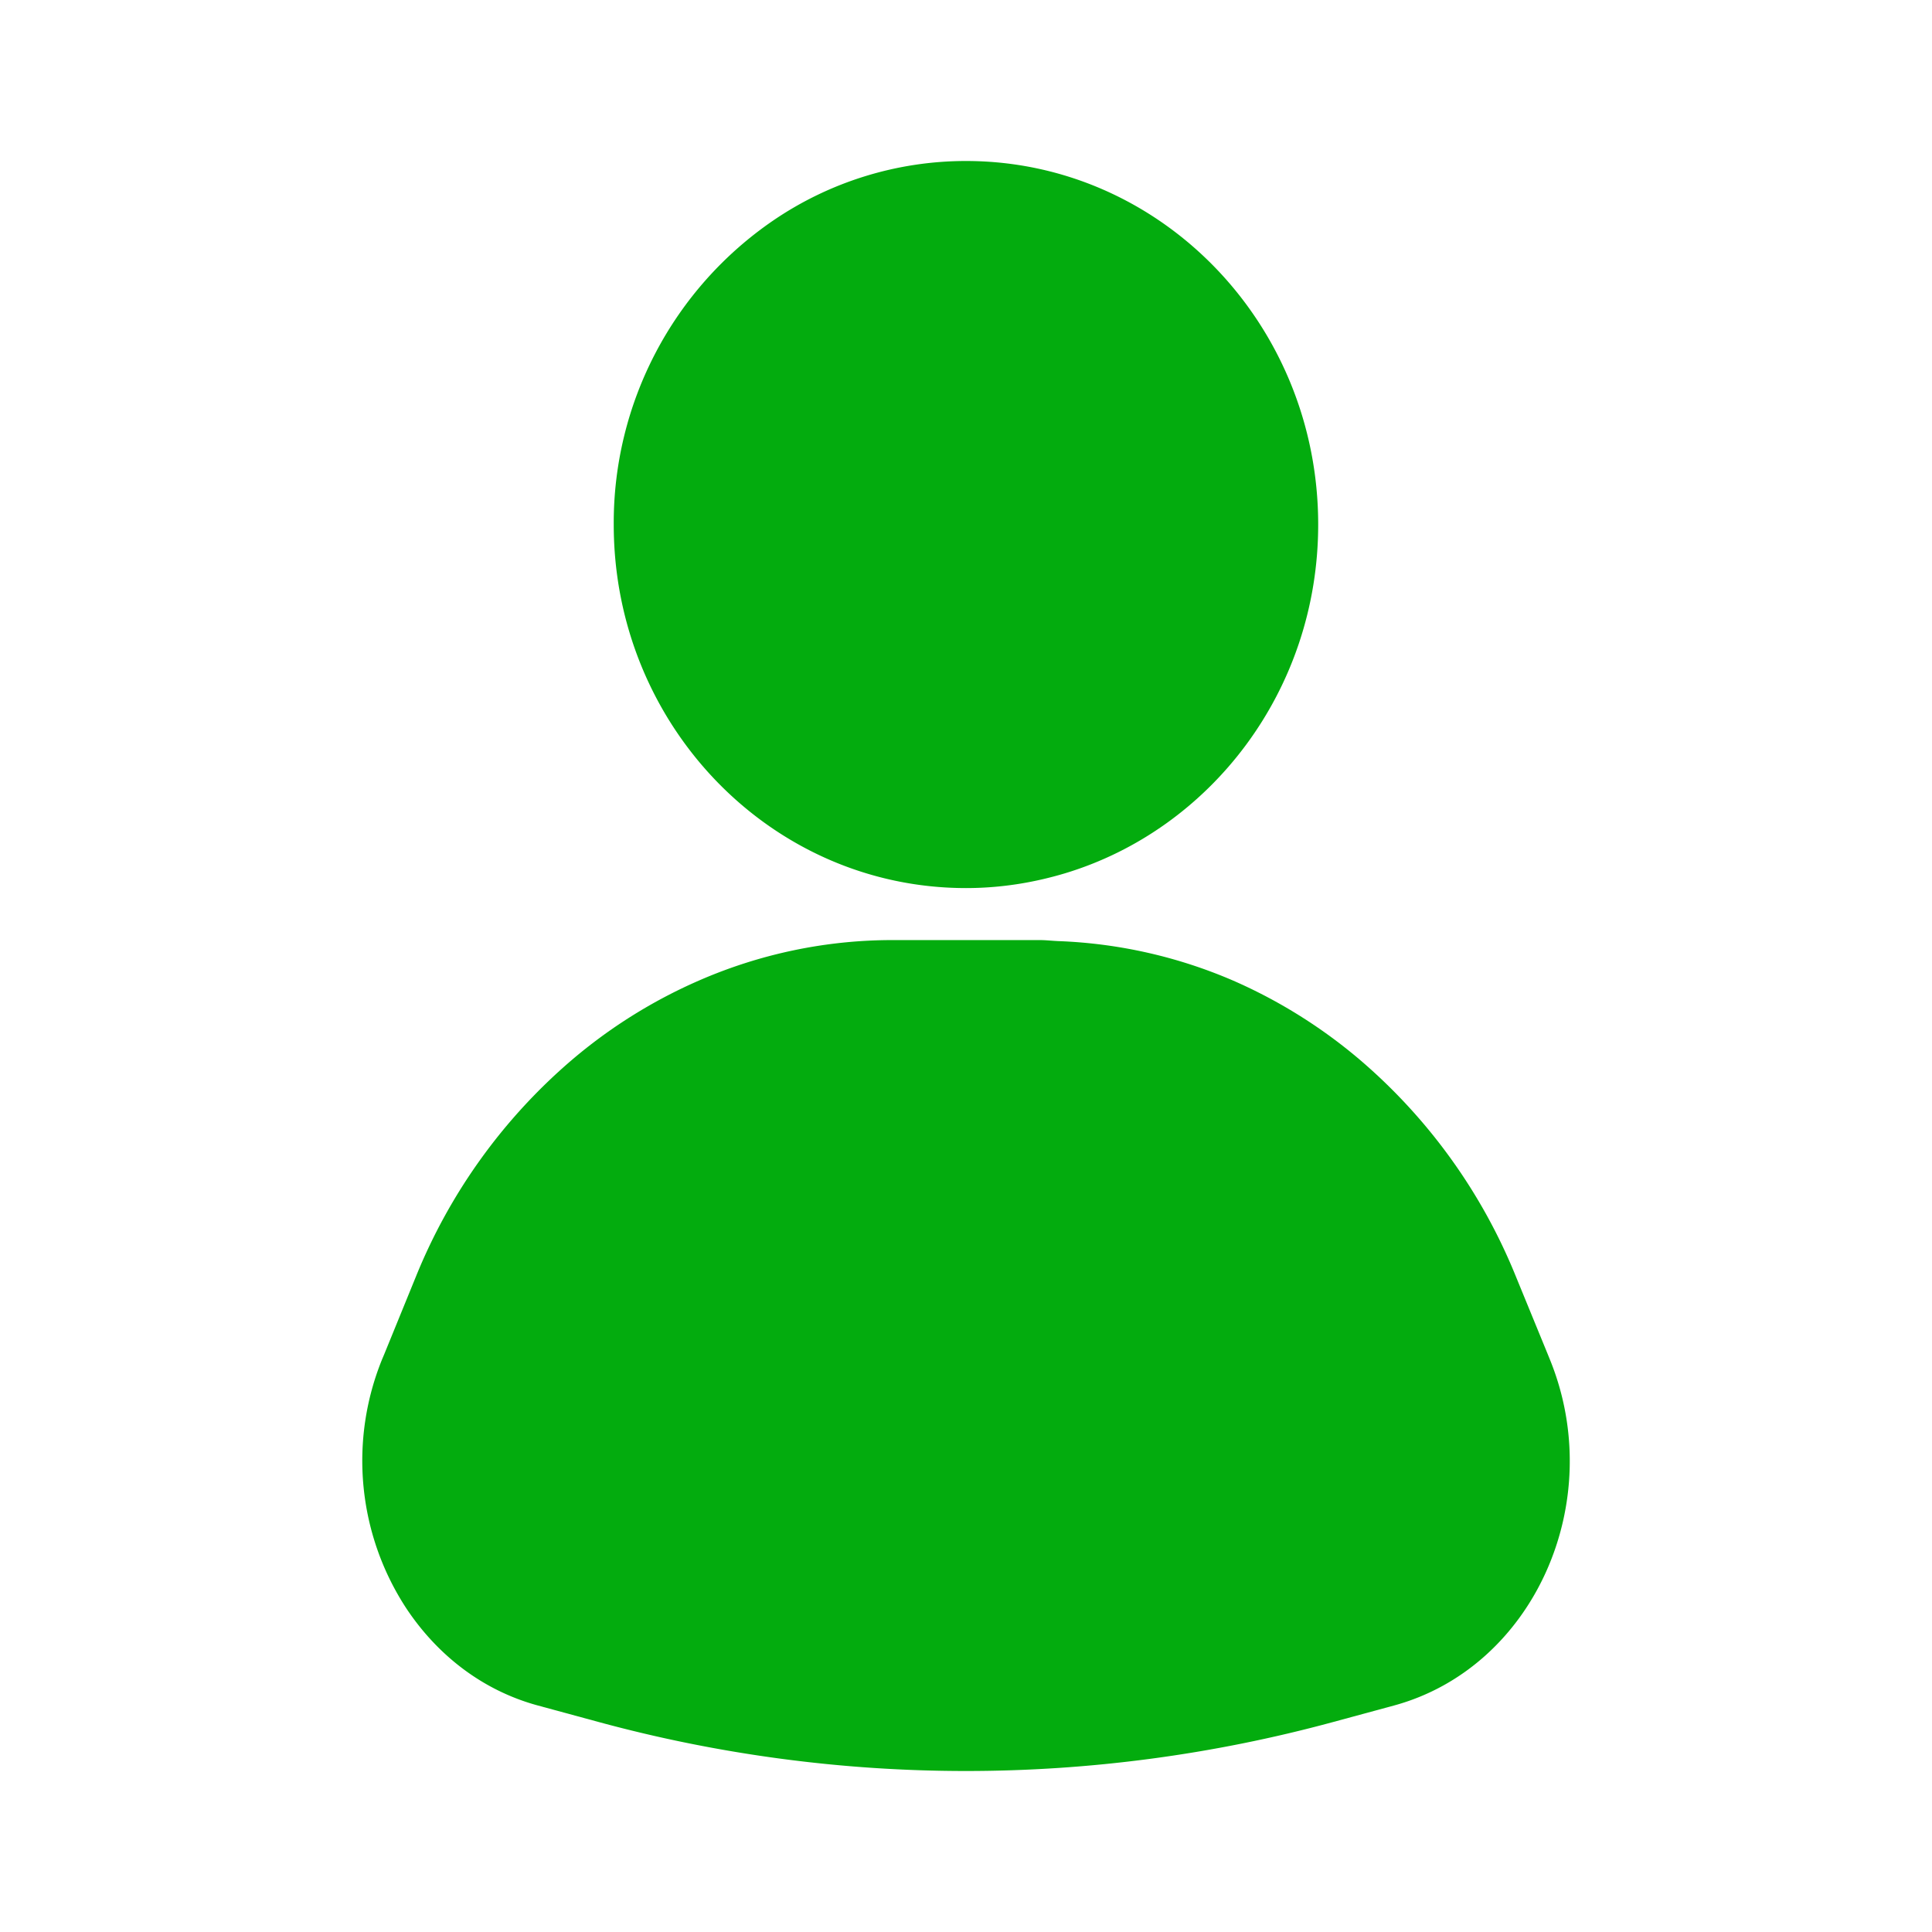 <svg xmlns="http://www.w3.org/2000/svg" width="24" height="24" viewBox="0 0 24 24"><g fill="none" fill-rule="evenodd"><path fill="#FFF" d="M-752-264H688v800H-752z"/><path d="M0 0h24v24H0z"/><path d="M12 11.032c.427 0 .837-.066 1.228-.183 1.817-.548 3.147-2.279 3.147-4.333C16.375 4.022 14.416 2 12 2a4.25 4.25 0 0 0-2.396.74 4.55 4.55 0 0 0-1.98 3.776c0 2.495 1.959 4.516 4.376 4.516m7.25 5.848l-.021-.052-.399-.973a6.984 6.984 0 0 0-1.921-2.676 6.366 6.366 0 0 0-1.591-.998 6.043 6.043 0 0 0-2.163-.49l-.022.17.022-.17c-.081-.003-.161-.013-.242-.013h-1.827c-.824 0-1.641.17-2.404.503a6.337 6.337 0 0 0-1.591.997 6.992 6.992 0 0 0-1.923 2.677l-.397.973-.022.052a3.347 3.347 0 0 0 .3 3.102c1.767-.23 1.767-.23 0 0 .382.574.941 1.017 1.635 1.205l.755.205a17.402 17.402 0 0 0 9.12 0l.756-.205c1.738-.472 2.663-2.531 1.935-4.307" fill="#03AC0E"/></g></svg>